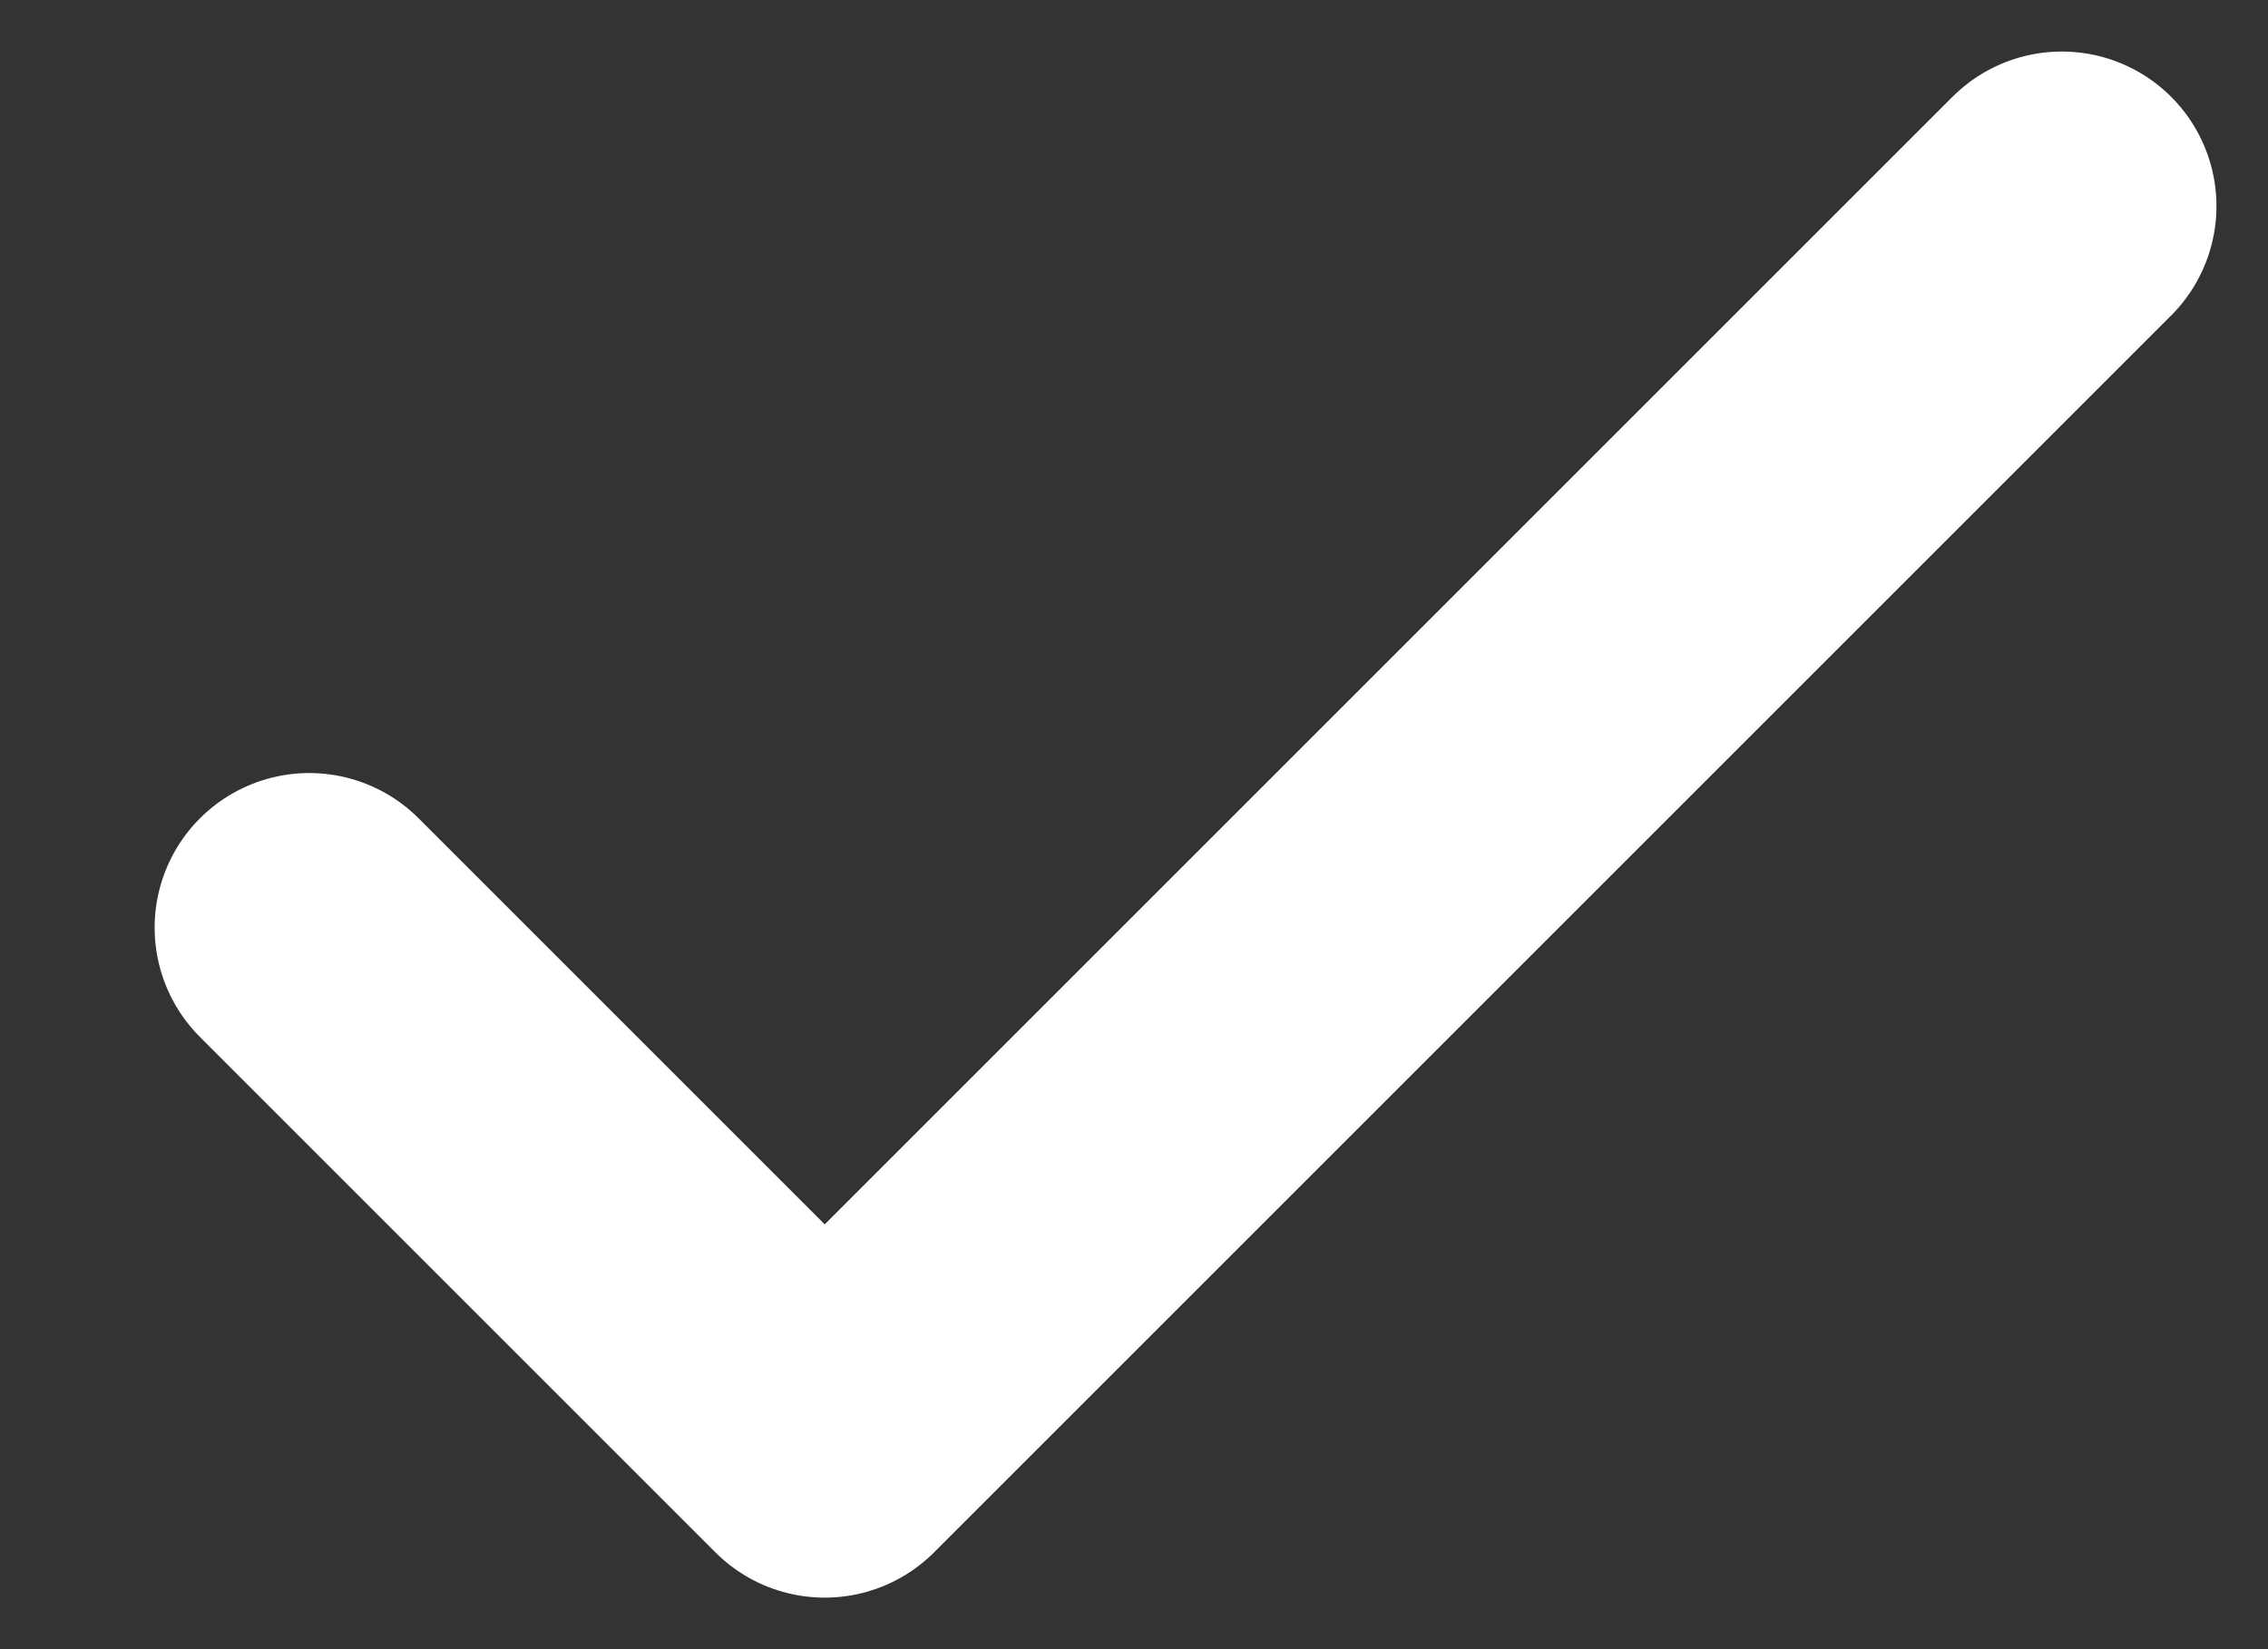 <svg width="11" height="8" viewBox="0 0 11 8" fill="none" xmlns="http://www.w3.org/2000/svg">
<rect x="0" y="0" width="11" height="8" fill="#333333" stroke="none"/>
<path d="M10 1L4 7L1.5 4.5" stroke="white" stroke-width="1.5" stroke-linecap="round" stroke-linejoin="round"/>
</svg>
